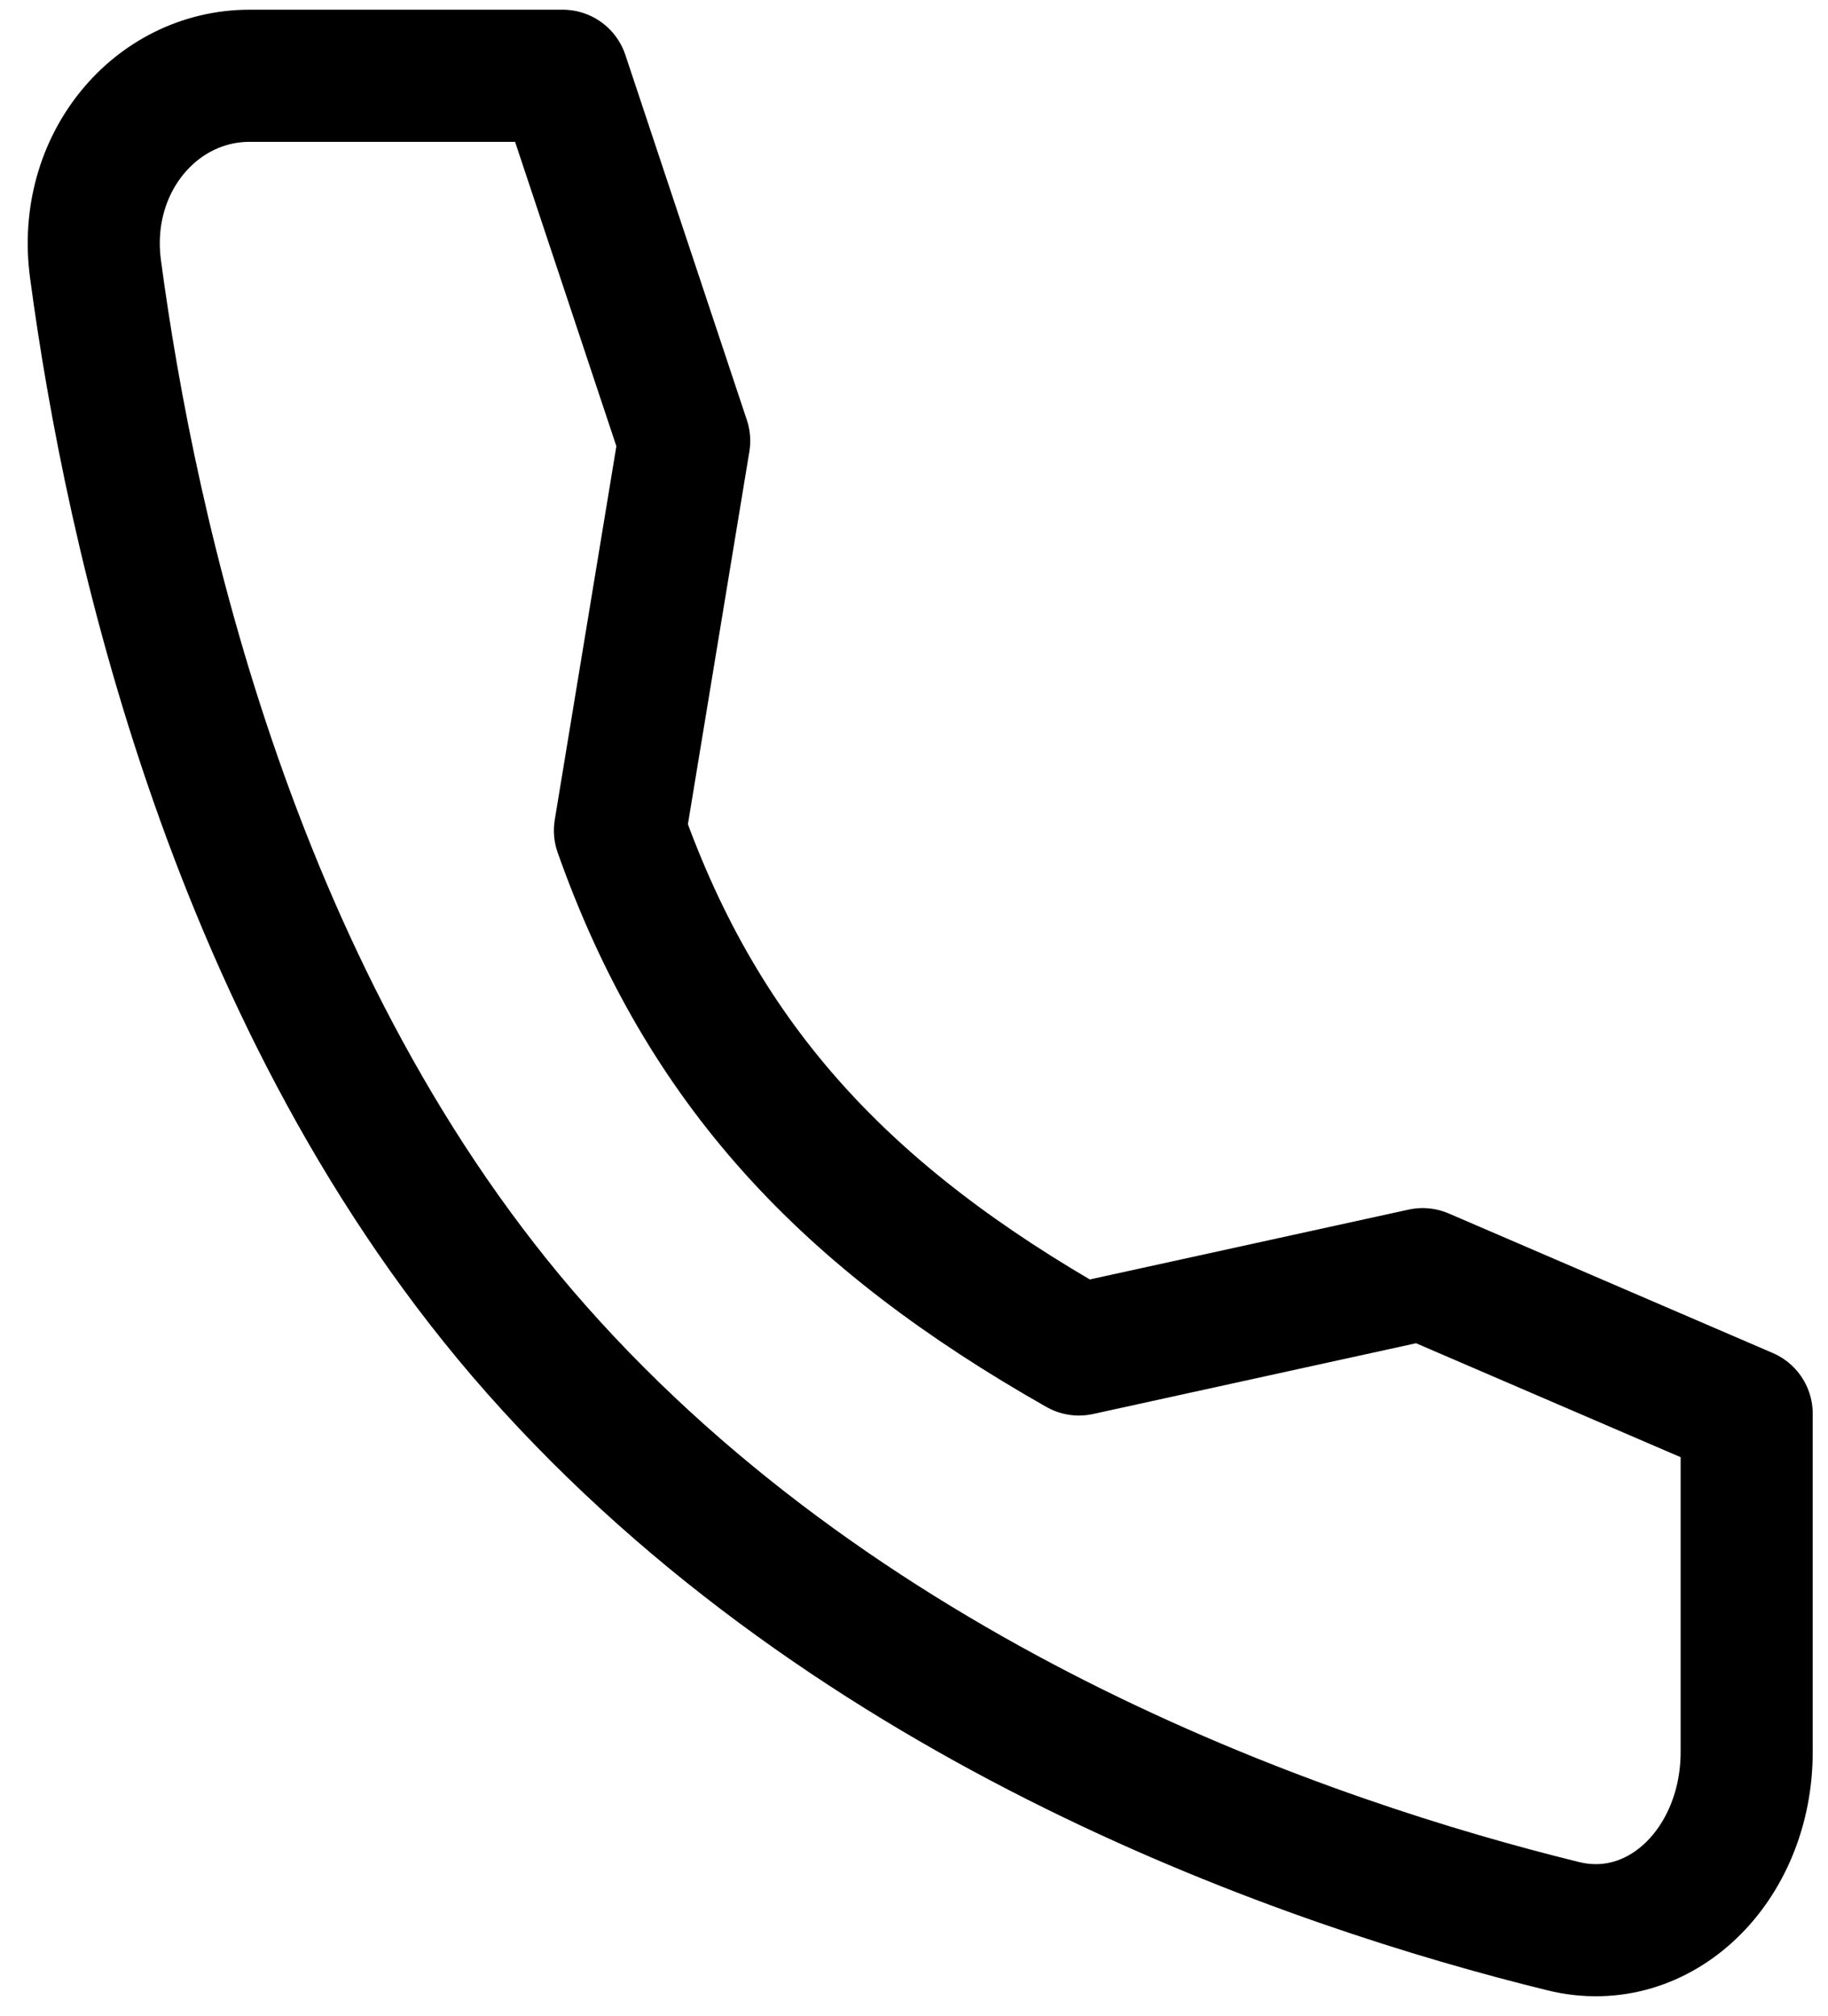 <svg width="39" height="43" viewBox="0 0 39 43" fill="none" xmlns="http://www.w3.org/2000/svg">
<path d="M30.352 27.173L23.019 28.779C18.066 25.97 15.006 22.743 13.226 17.712L14.597 9.402L12.005 1.616H5.326C3.318 1.616 1.737 3.491 2.037 5.734C2.785 11.334 4.993 21.488 11.445 28.779C18.221 36.435 27.98 39.758 33.351 41.078C35.425 41.588 37.265 39.76 37.265 37.361V30.149L30.352 27.173Z" stroke="black" stroke-width="2.818" stroke-linecap="round" stroke-linejoin="round"/>
</svg>

